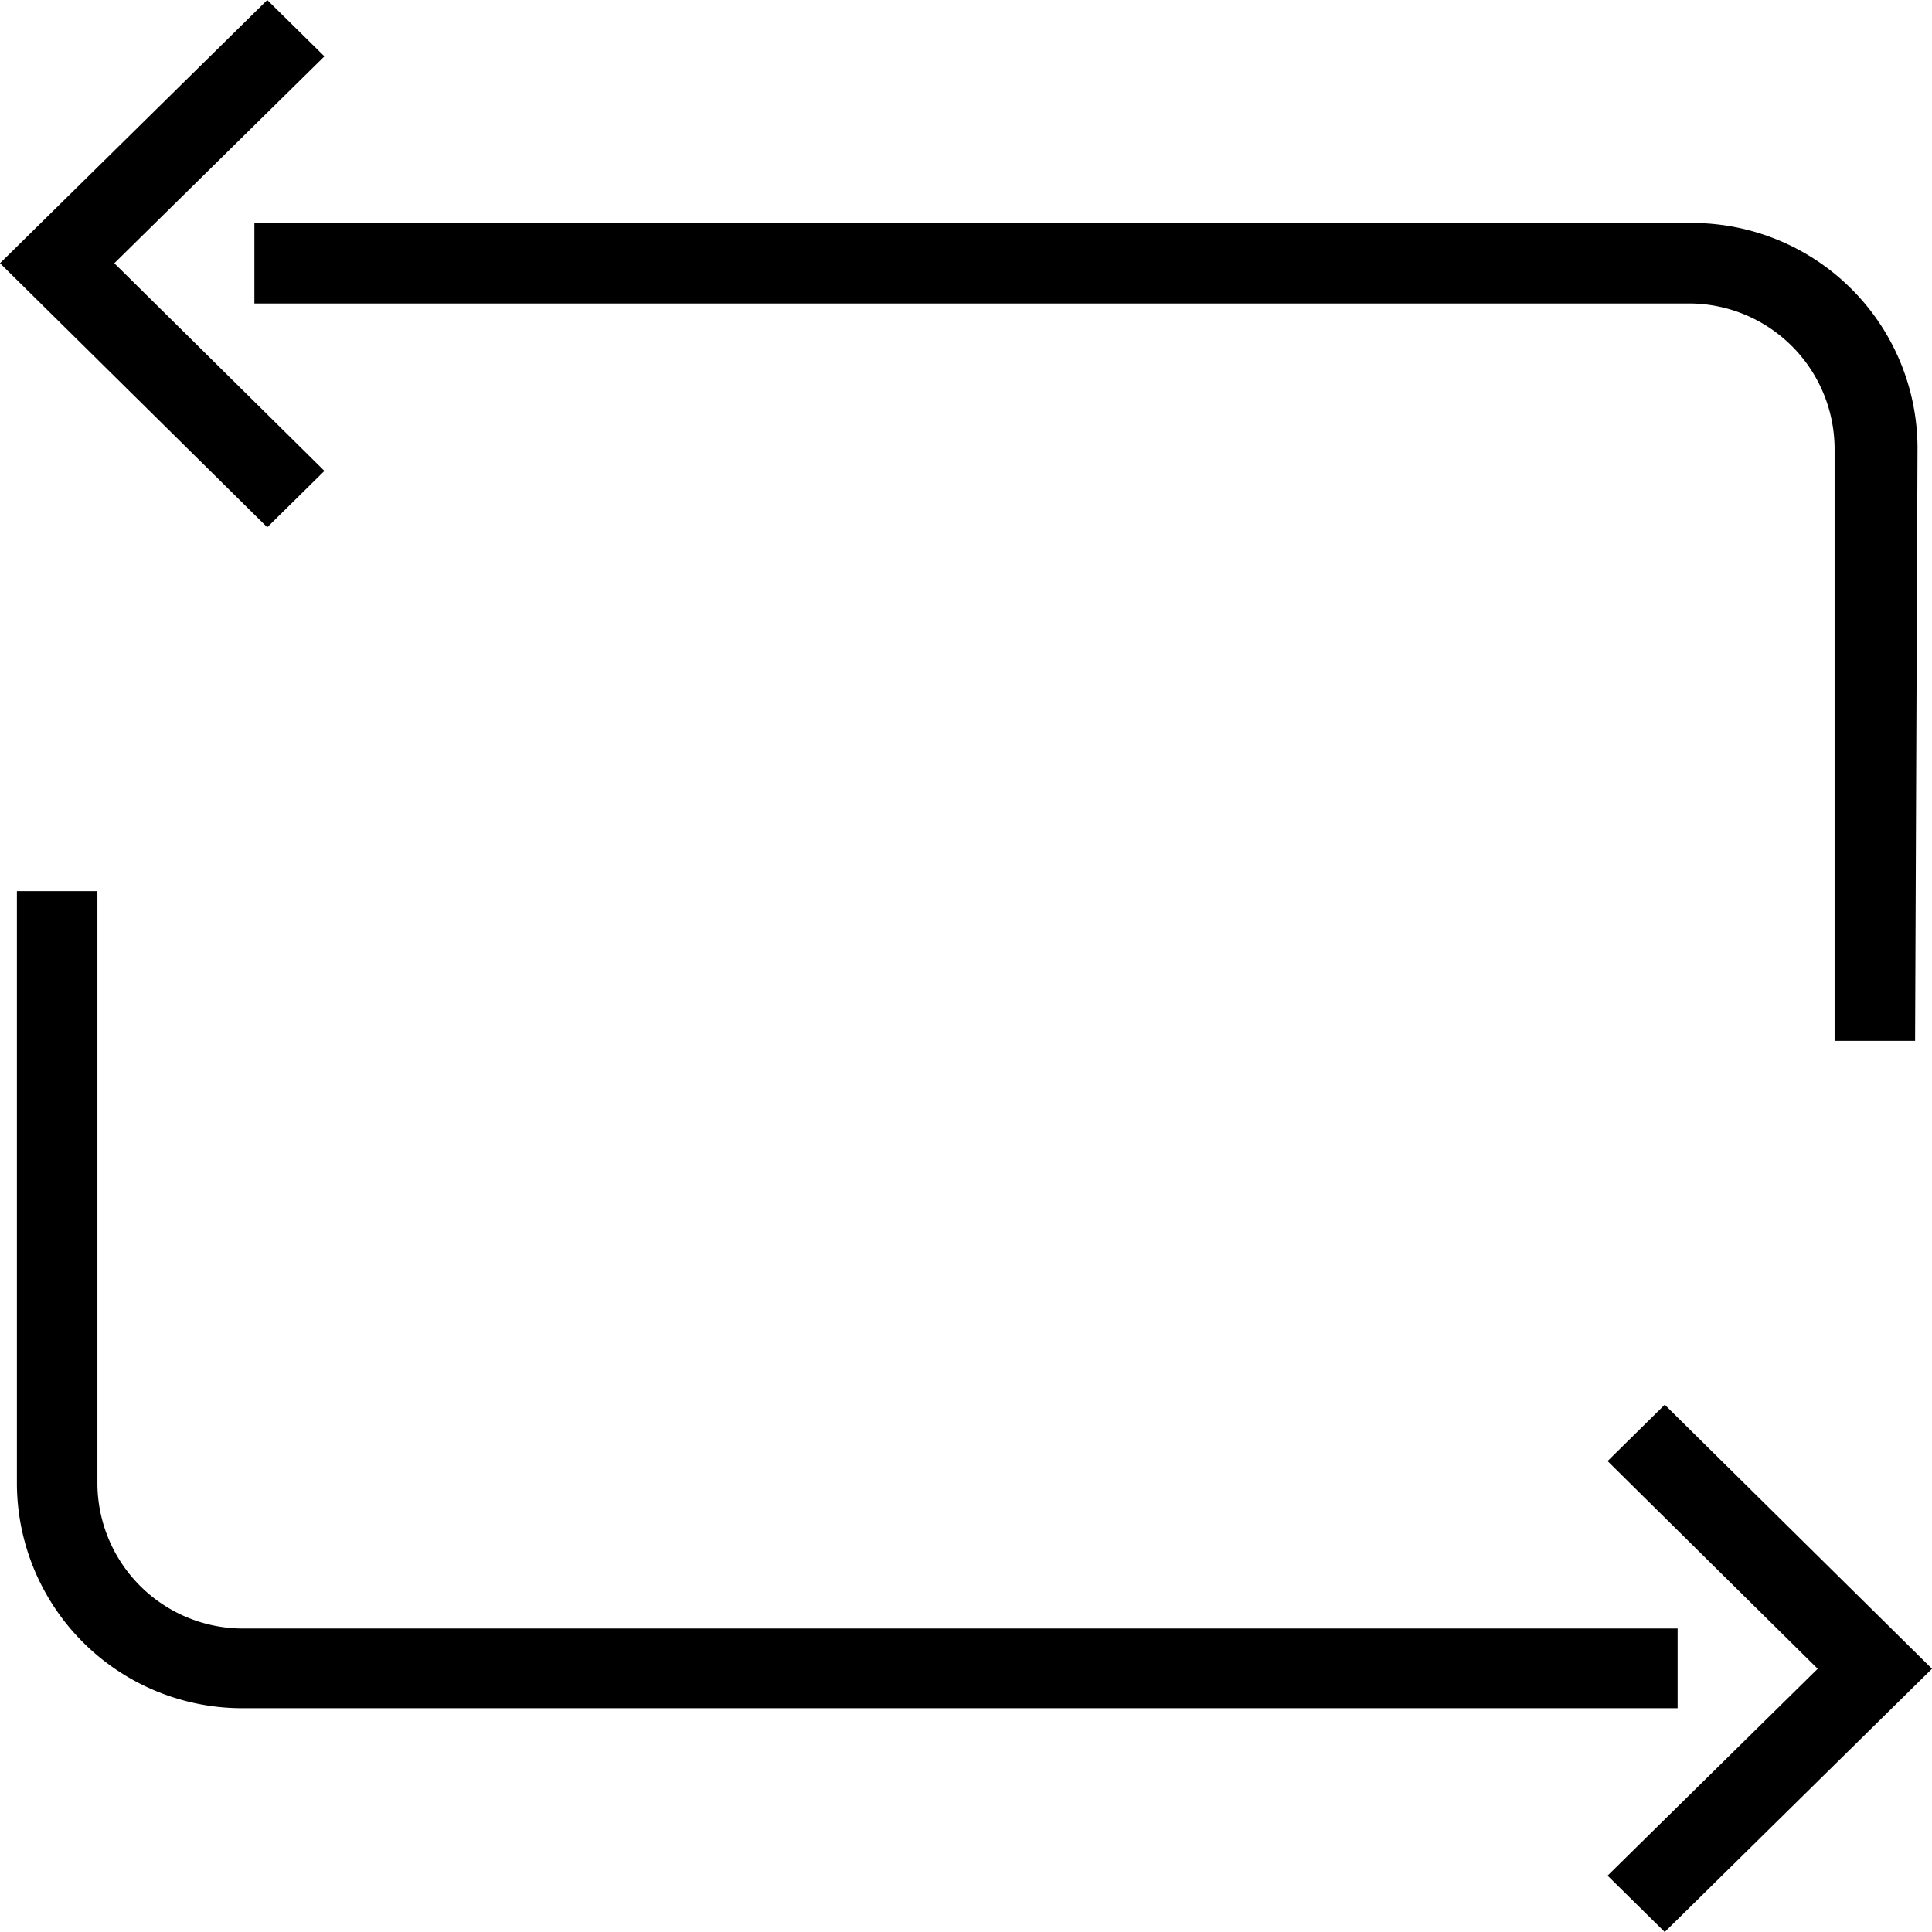 <svg xmlns="http://www.w3.org/2000/svg" viewBox="0 0 24 24"><path d="M23.79,12.93h-1V5.57A1.81,1.81,0,0,0,21,3.77H3.16v-1H21a2.8,2.8,0,0,1,2.82,2.79Z"></path><polygon points="3.32 6.55 0 3.27 3.32 0 4.03 0.7 1.42 3.27 4.03 5.85 3.32 6.55"></polygon><path d="M20.84,21.22H3A2.8,2.8,0,0,1,.21,18.44V11.07h1v7.37A1.81,1.81,0,0,0,3,20.23H20.84Z"></path><polygon points="20.68 24 19.97 23.3 22.58 20.73 19.97 18.15 20.68 17.45 24 20.73 20.68 24"></polygon></svg>